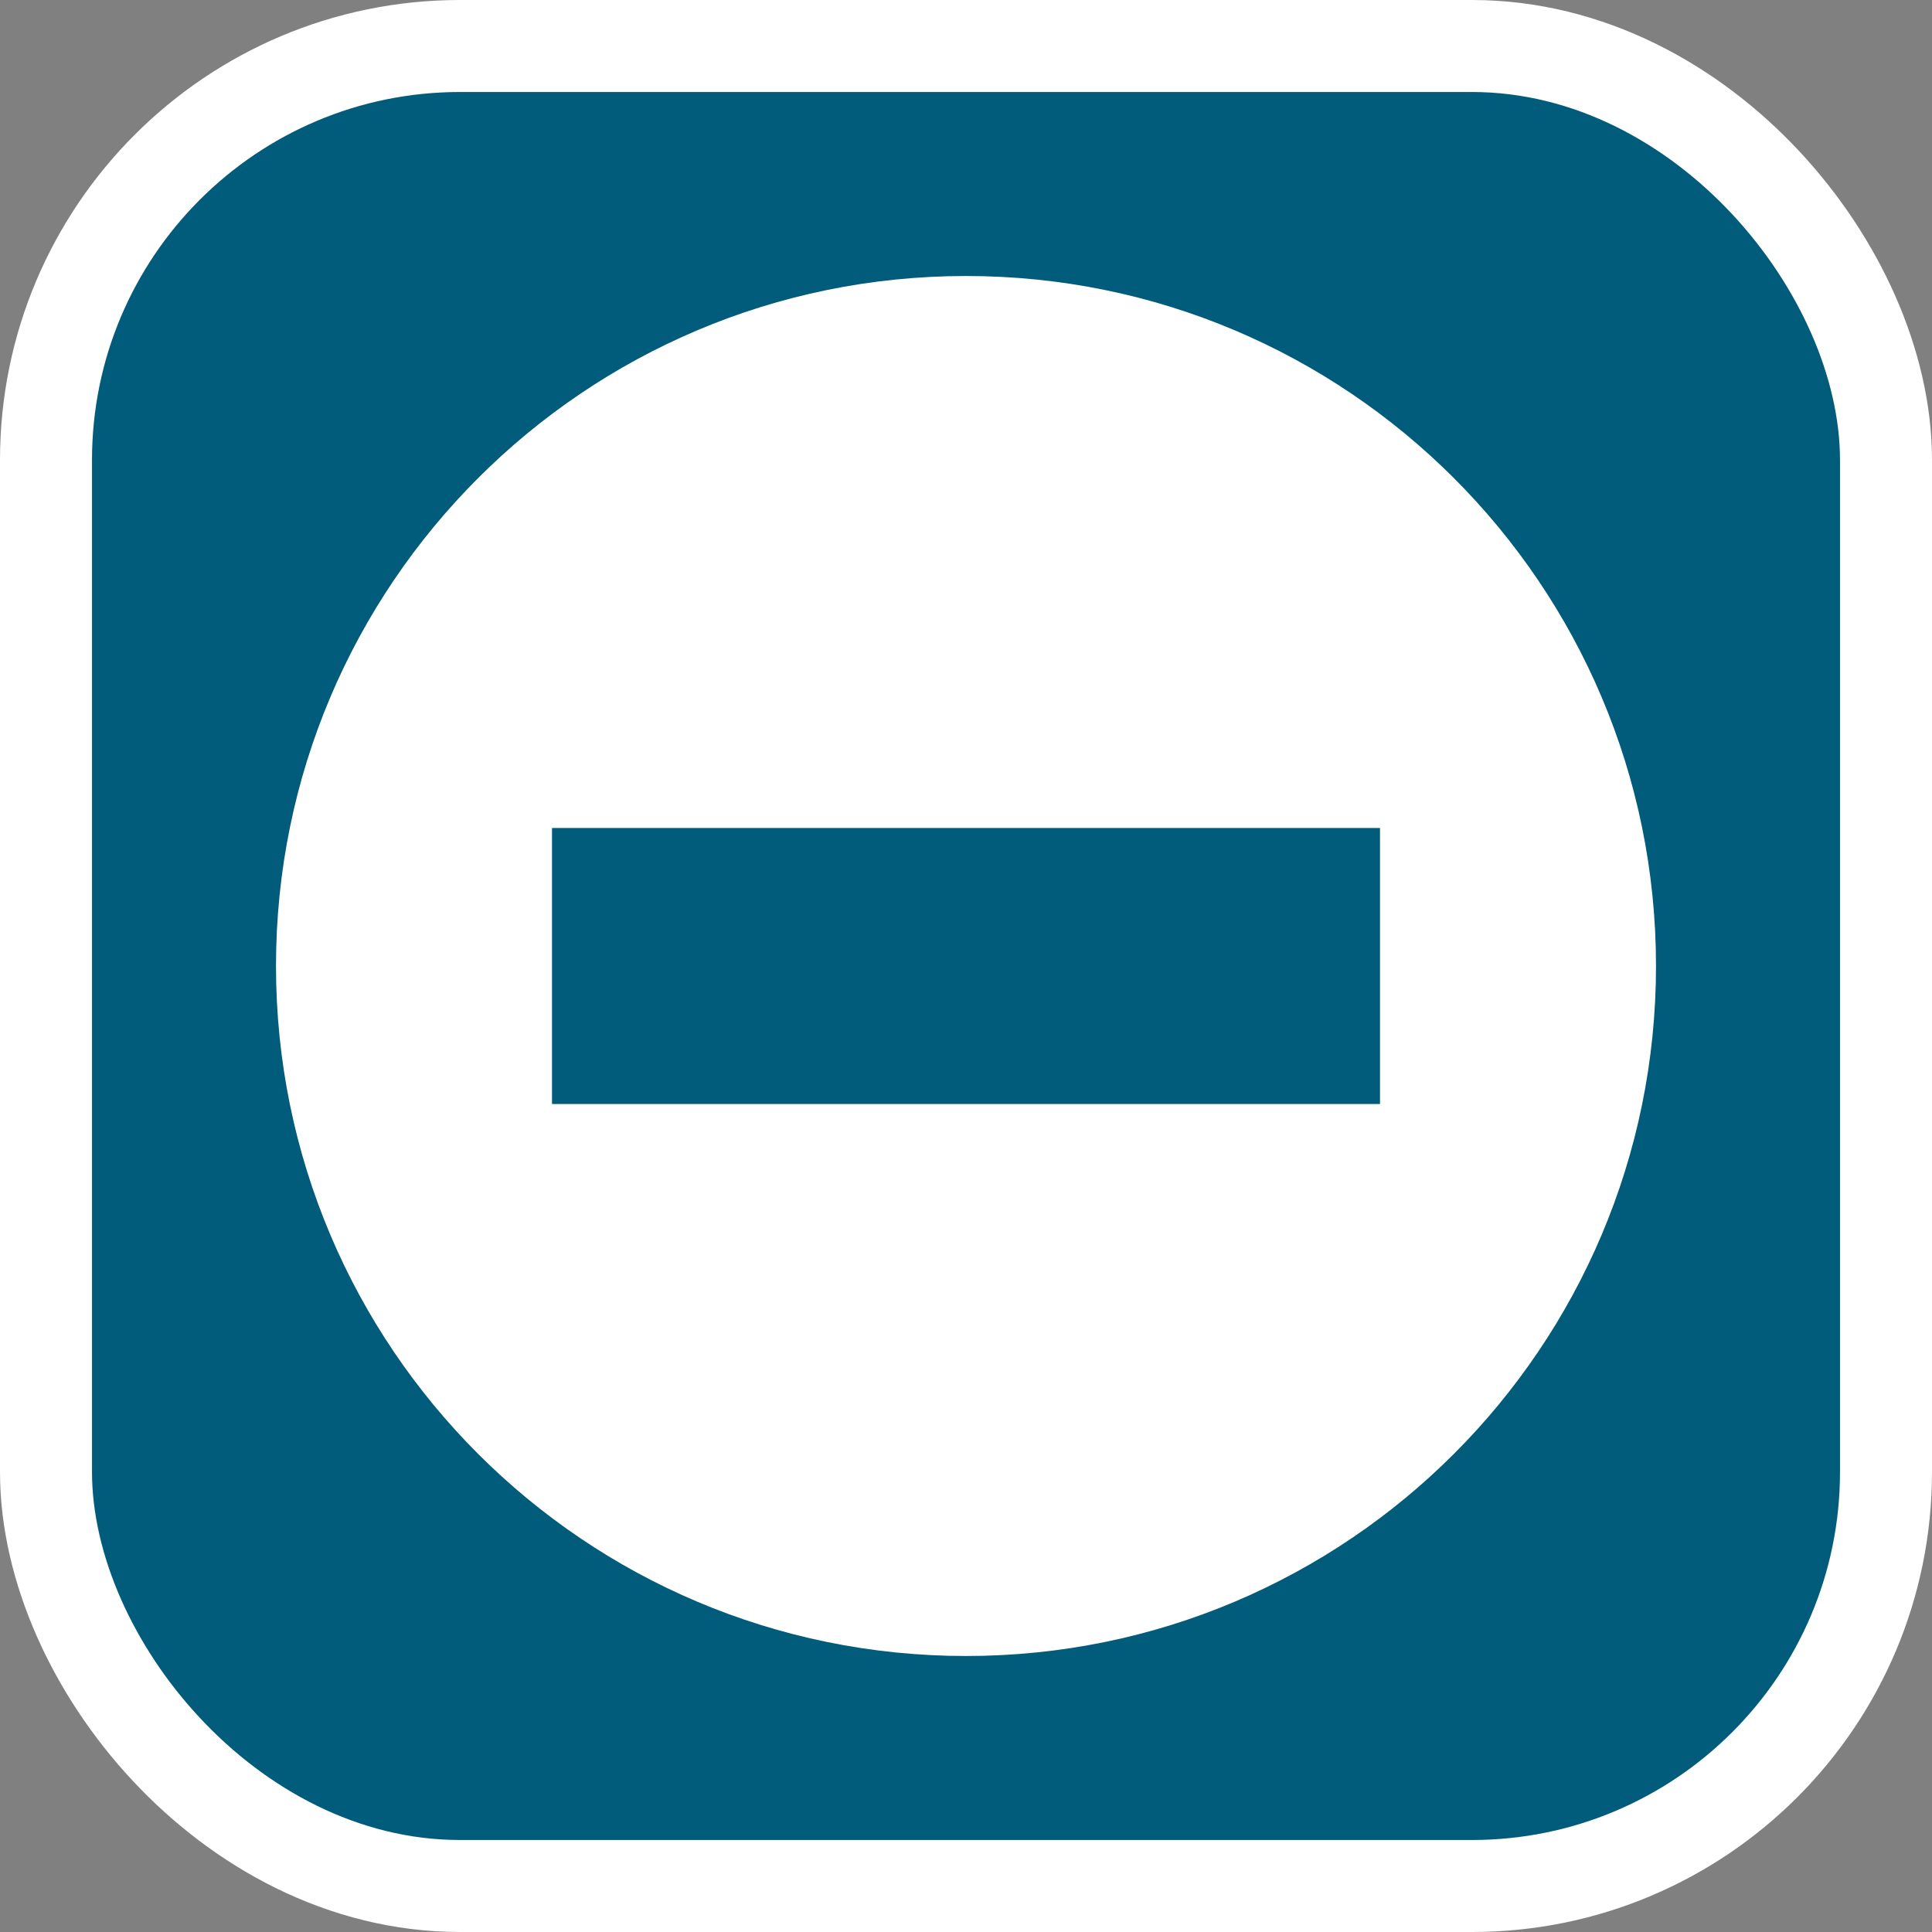 <svg xmlns="http://www.w3.org/2000/svg" viewBox="0 0 21 21" height="21" width="21"><rect x="0" y="0" width="21" height="21" fill="#808080" stroke="none"/><title>roadblock-15.svg</title><rect fill="none" x="0" y="0" width="21" height="21"></rect><rect x="1" y="1" rx="4" ry="4" width="19" height="19" stroke="#ffffff" style="stroke-linejoin:round;stroke-miterlimit:4;" fill="#ffffff" stroke-width="2"></rect><rect x="1" y="1" width="19" height="19" rx="4" ry="4" fill="#015c7c"></rect><path fill="#ffffff" transform="translate(3 3)" d="M7.5,0C3.358,0,0,3.358,0,7.5S3.358,15,7.5,15S15,11.642,15,7.5S11.642,0,7.5,0z M3,6h9v3H3V6z"></path></svg>